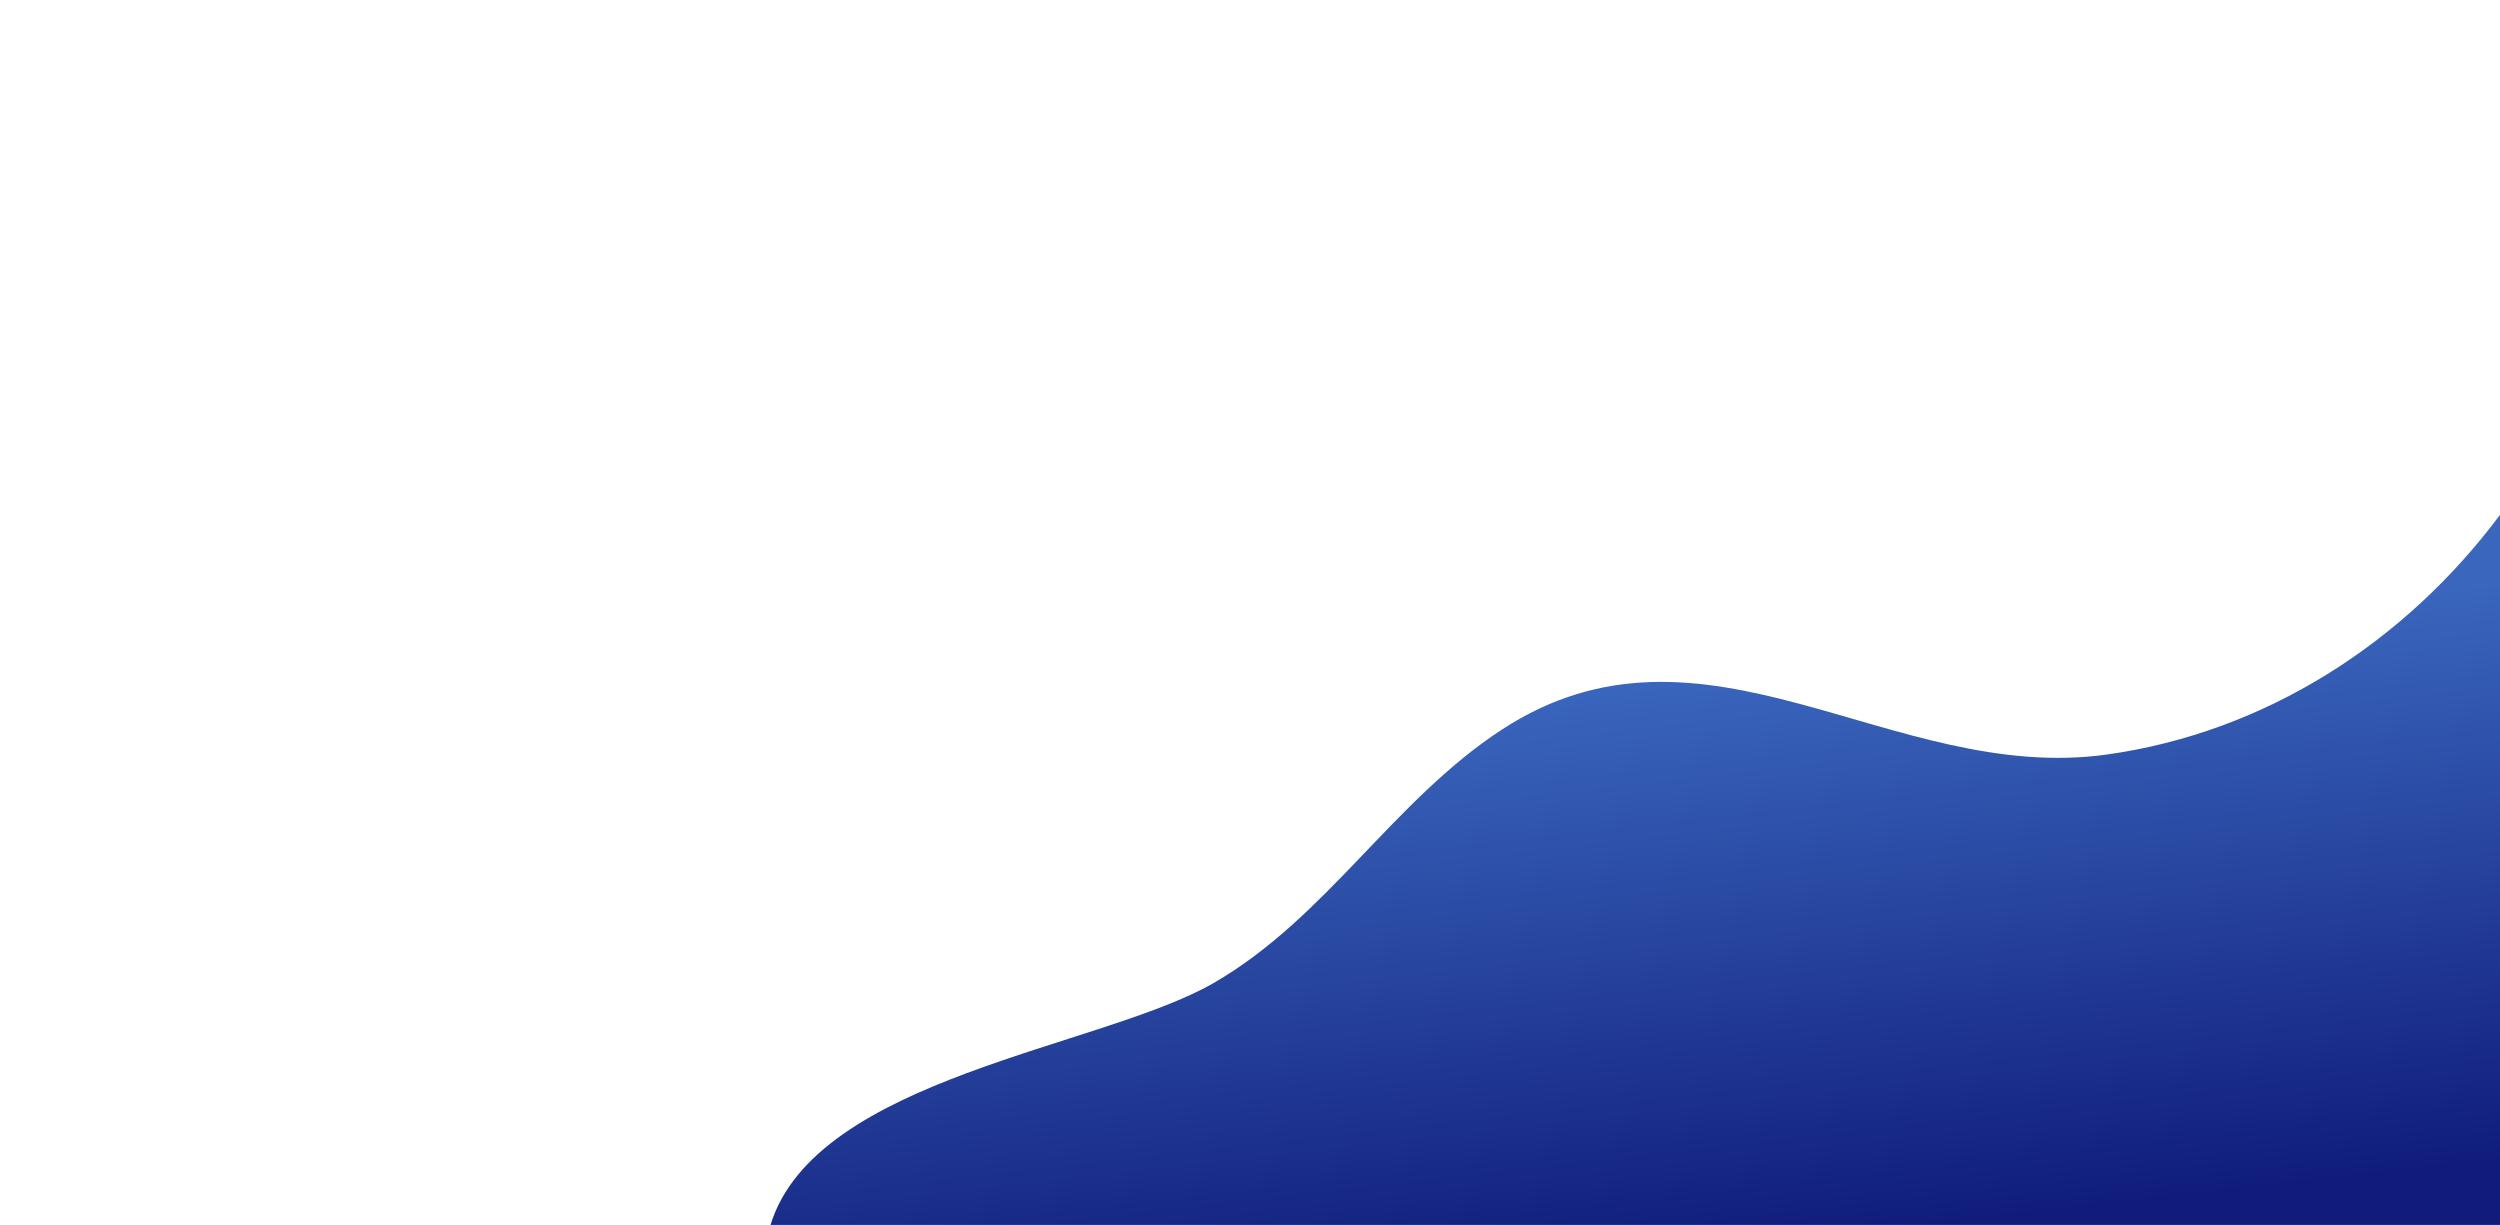 <svg id="bcg" xmlns="http://www.w3.org/2000/svg" xmlns:xlink="http://www.w3.org/1999/xlink" viewBox="0 0 2040.884 1000"><defs><style>.cls-1{fill:url(#linear-gradient);}.cls-2{fill:#e18538;}.cls-3{fill:url(#linear-gradient-2);}</style><linearGradient id="linear-gradient" x1="2505.846" y1="1240.563" x2="2439.043" y2="815.993" gradientUnits="userSpaceOnUse"><stop offset="0" stop-color="#101c7a"/><stop offset="1" stop-color="#3a66bd"/></linearGradient><linearGradient id="linear-gradient-2" x1="1370.588" y1="1023.843" x2="1317.647" y2="557.961" xlink:href="#linear-gradient"/></defs><title>Artboard 5 copyldpi</title><path class="cls-1" d="M1832.537,1217.974H3089.119V690.919a300.487,300.487,0,0,0-44.328,8.4c-96.911,26.258-153.648,64.661-253.964,59.008-87.285-4.919-178.838,10.21-251.836,37.69-75.6,28.459-106.897,62.899-153.979,104.325-59.491,52.345-101.199,66.872-197.611,96.717-177.069,54.814-251.96,125.469-354.864,220.914"/><polygon class="cls-2" points="1037.554 971.853 1035.89 970.189 1021.619 984.46 1021.619 954.446 1019.265 954.446 1019.265 984.46 1004.993 970.189 1003.329 971.853 1020.442 988.966 1037.554 971.853"/><path class="cls-3" d="M2040.884,1000V420.318c-77.667,104.103-191.517,177.615-321.113,195.668-175.442,24.439-328.678-128.065-493.672-20.411-88.909,58.01-143.451,153.999-235.495,207.001C898.647,855.527,665.89,879.828,629,1000Z"/></svg>